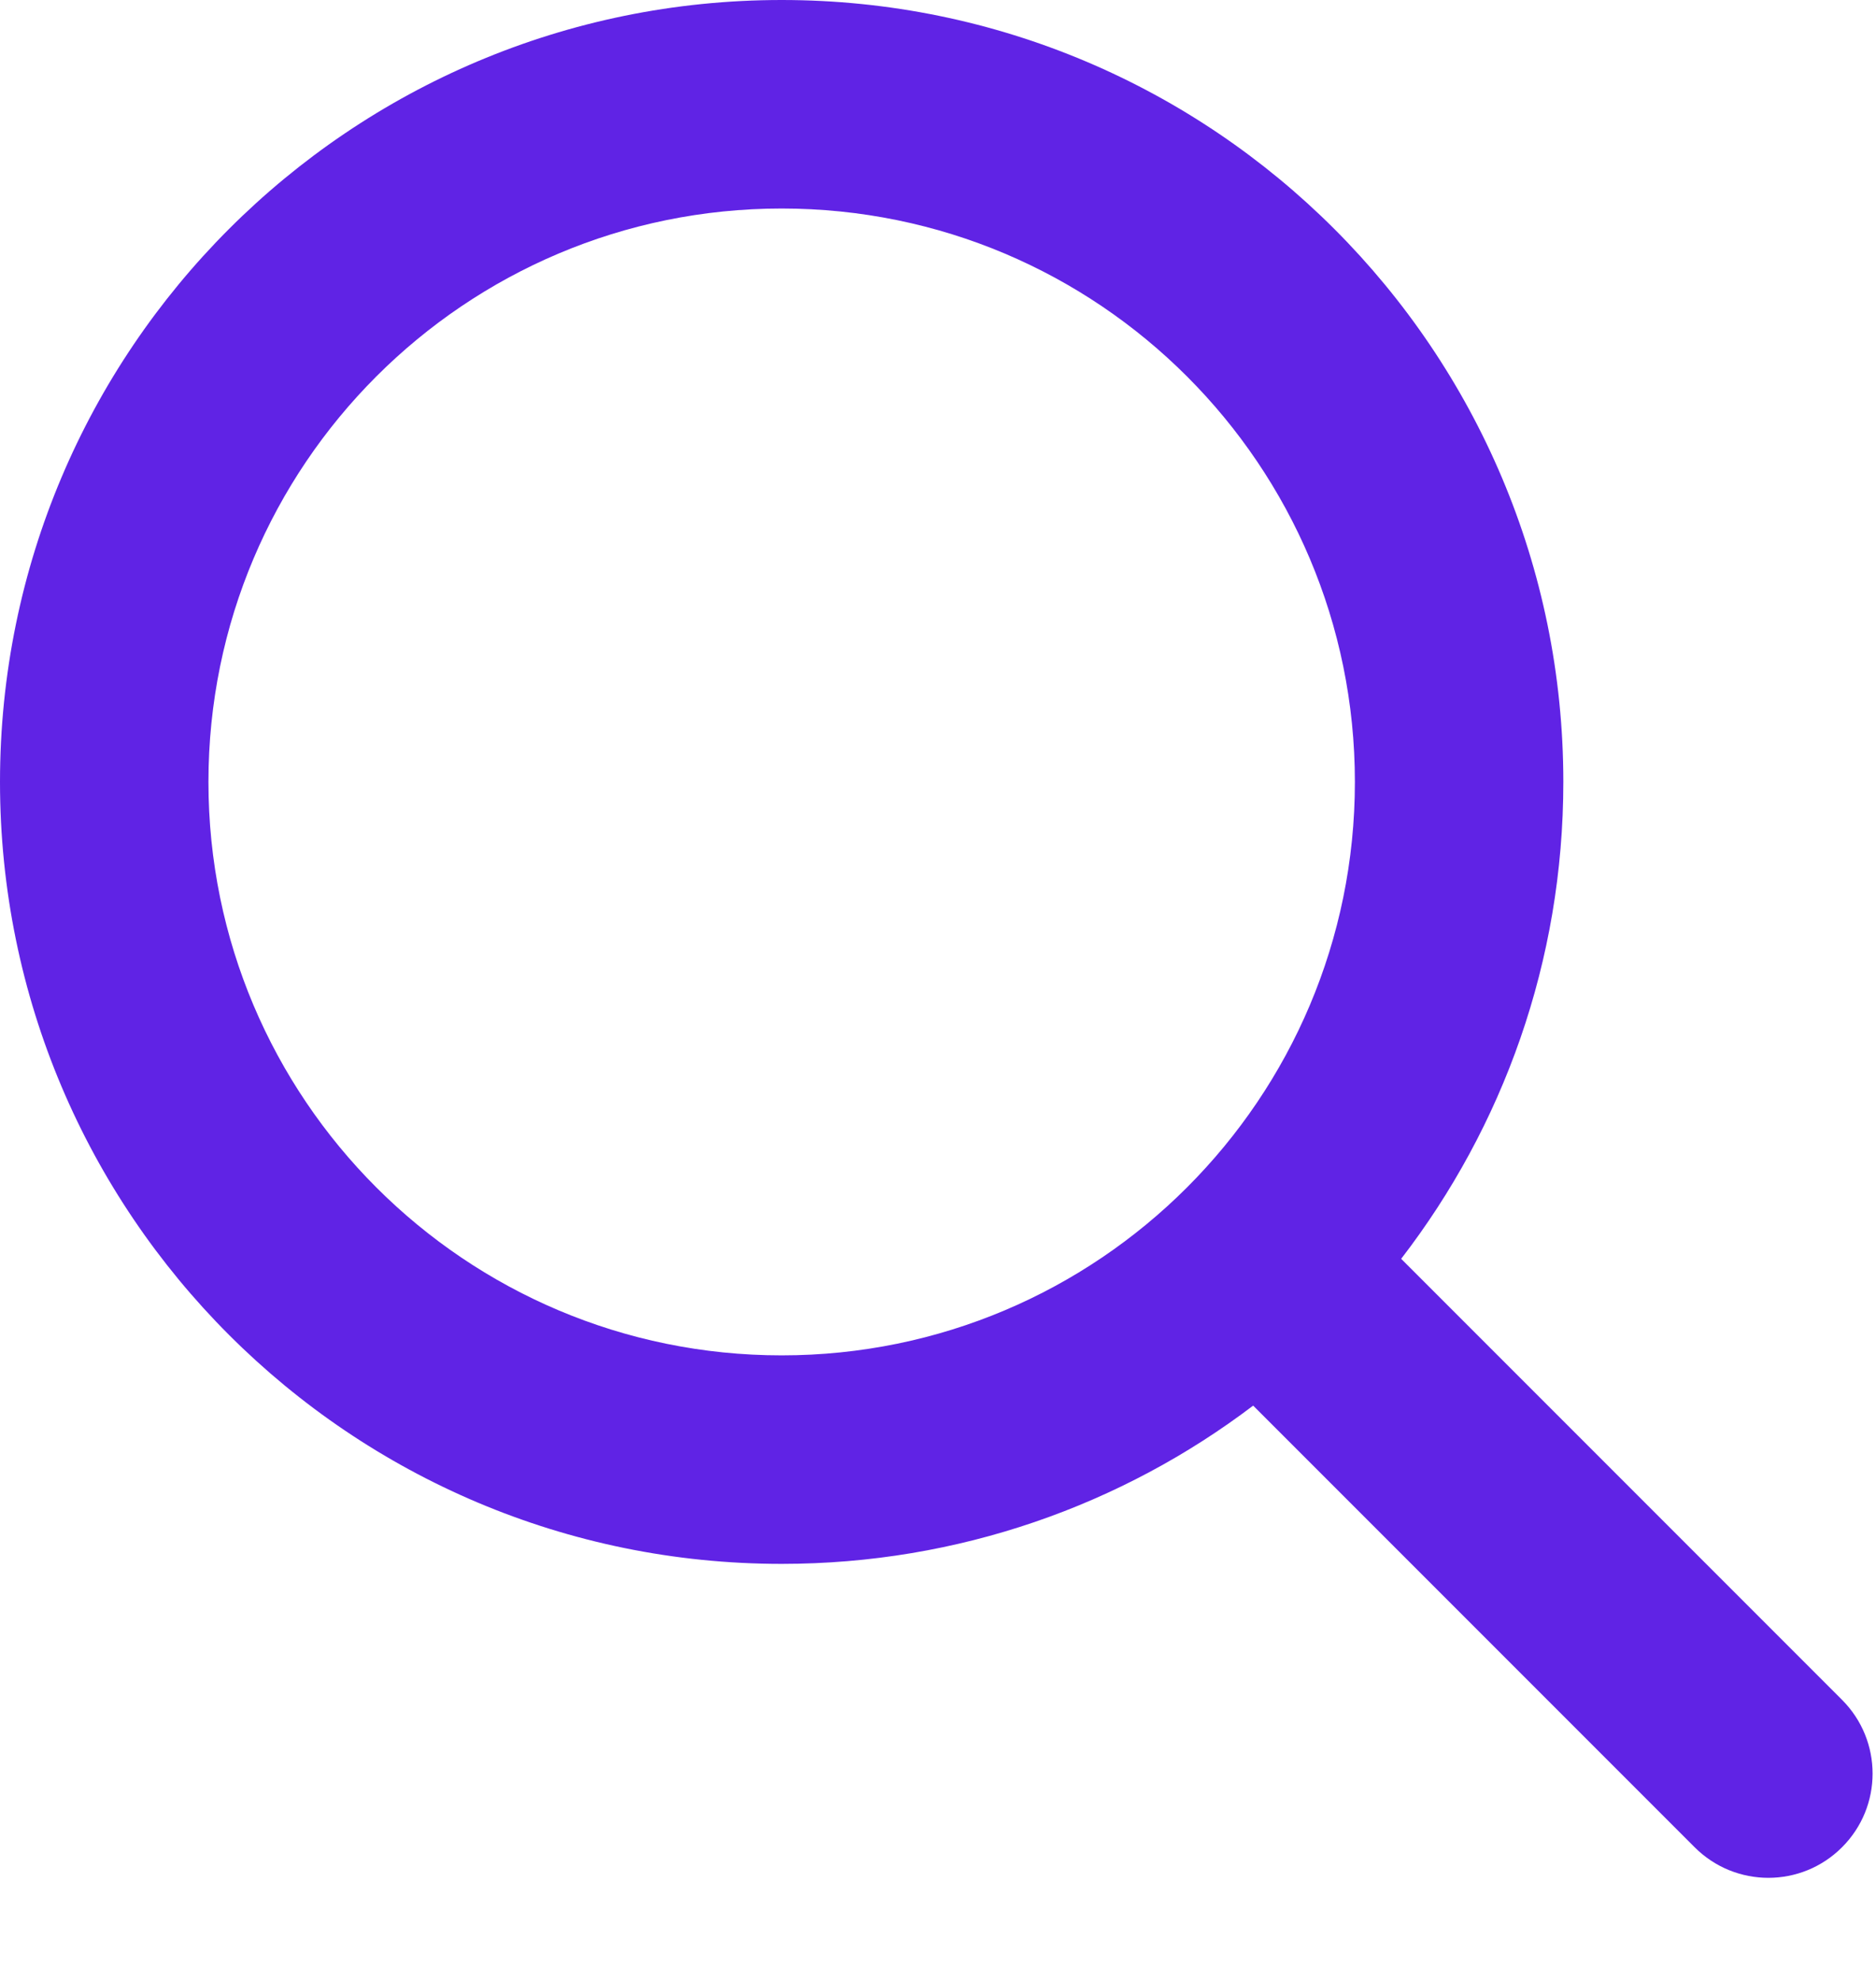 <svg width="18" height="19" viewBox="0 0 18 19" fill="none" xmlns="http://www.w3.org/2000/svg">
    <path fill-rule="evenodd" clip-rule="evenodd" d="M13 7.5C13 10.538 10.538 13 7.5 13C4.462 13 2 10.538 2 7.5C2 4.462 4.462 2 7.5 2C10.538 2 13 4.462 13 7.5ZM12.024 13.482C10.767 14.435 9.199 15 7.5 15C3.358 15 0 11.642 0 7.5C0 3.358 3.358 0 7.5 0C11.642 0 15 3.358 15 7.5C15 9.222 14.42 10.808 13.444 12.074L17.674 16.304C18.065 16.695 18.065 17.328 17.674 17.718C17.284 18.109 16.651 18.109 16.26 17.718L12.024 13.482Z" fill="#6023E5" />
</svg>